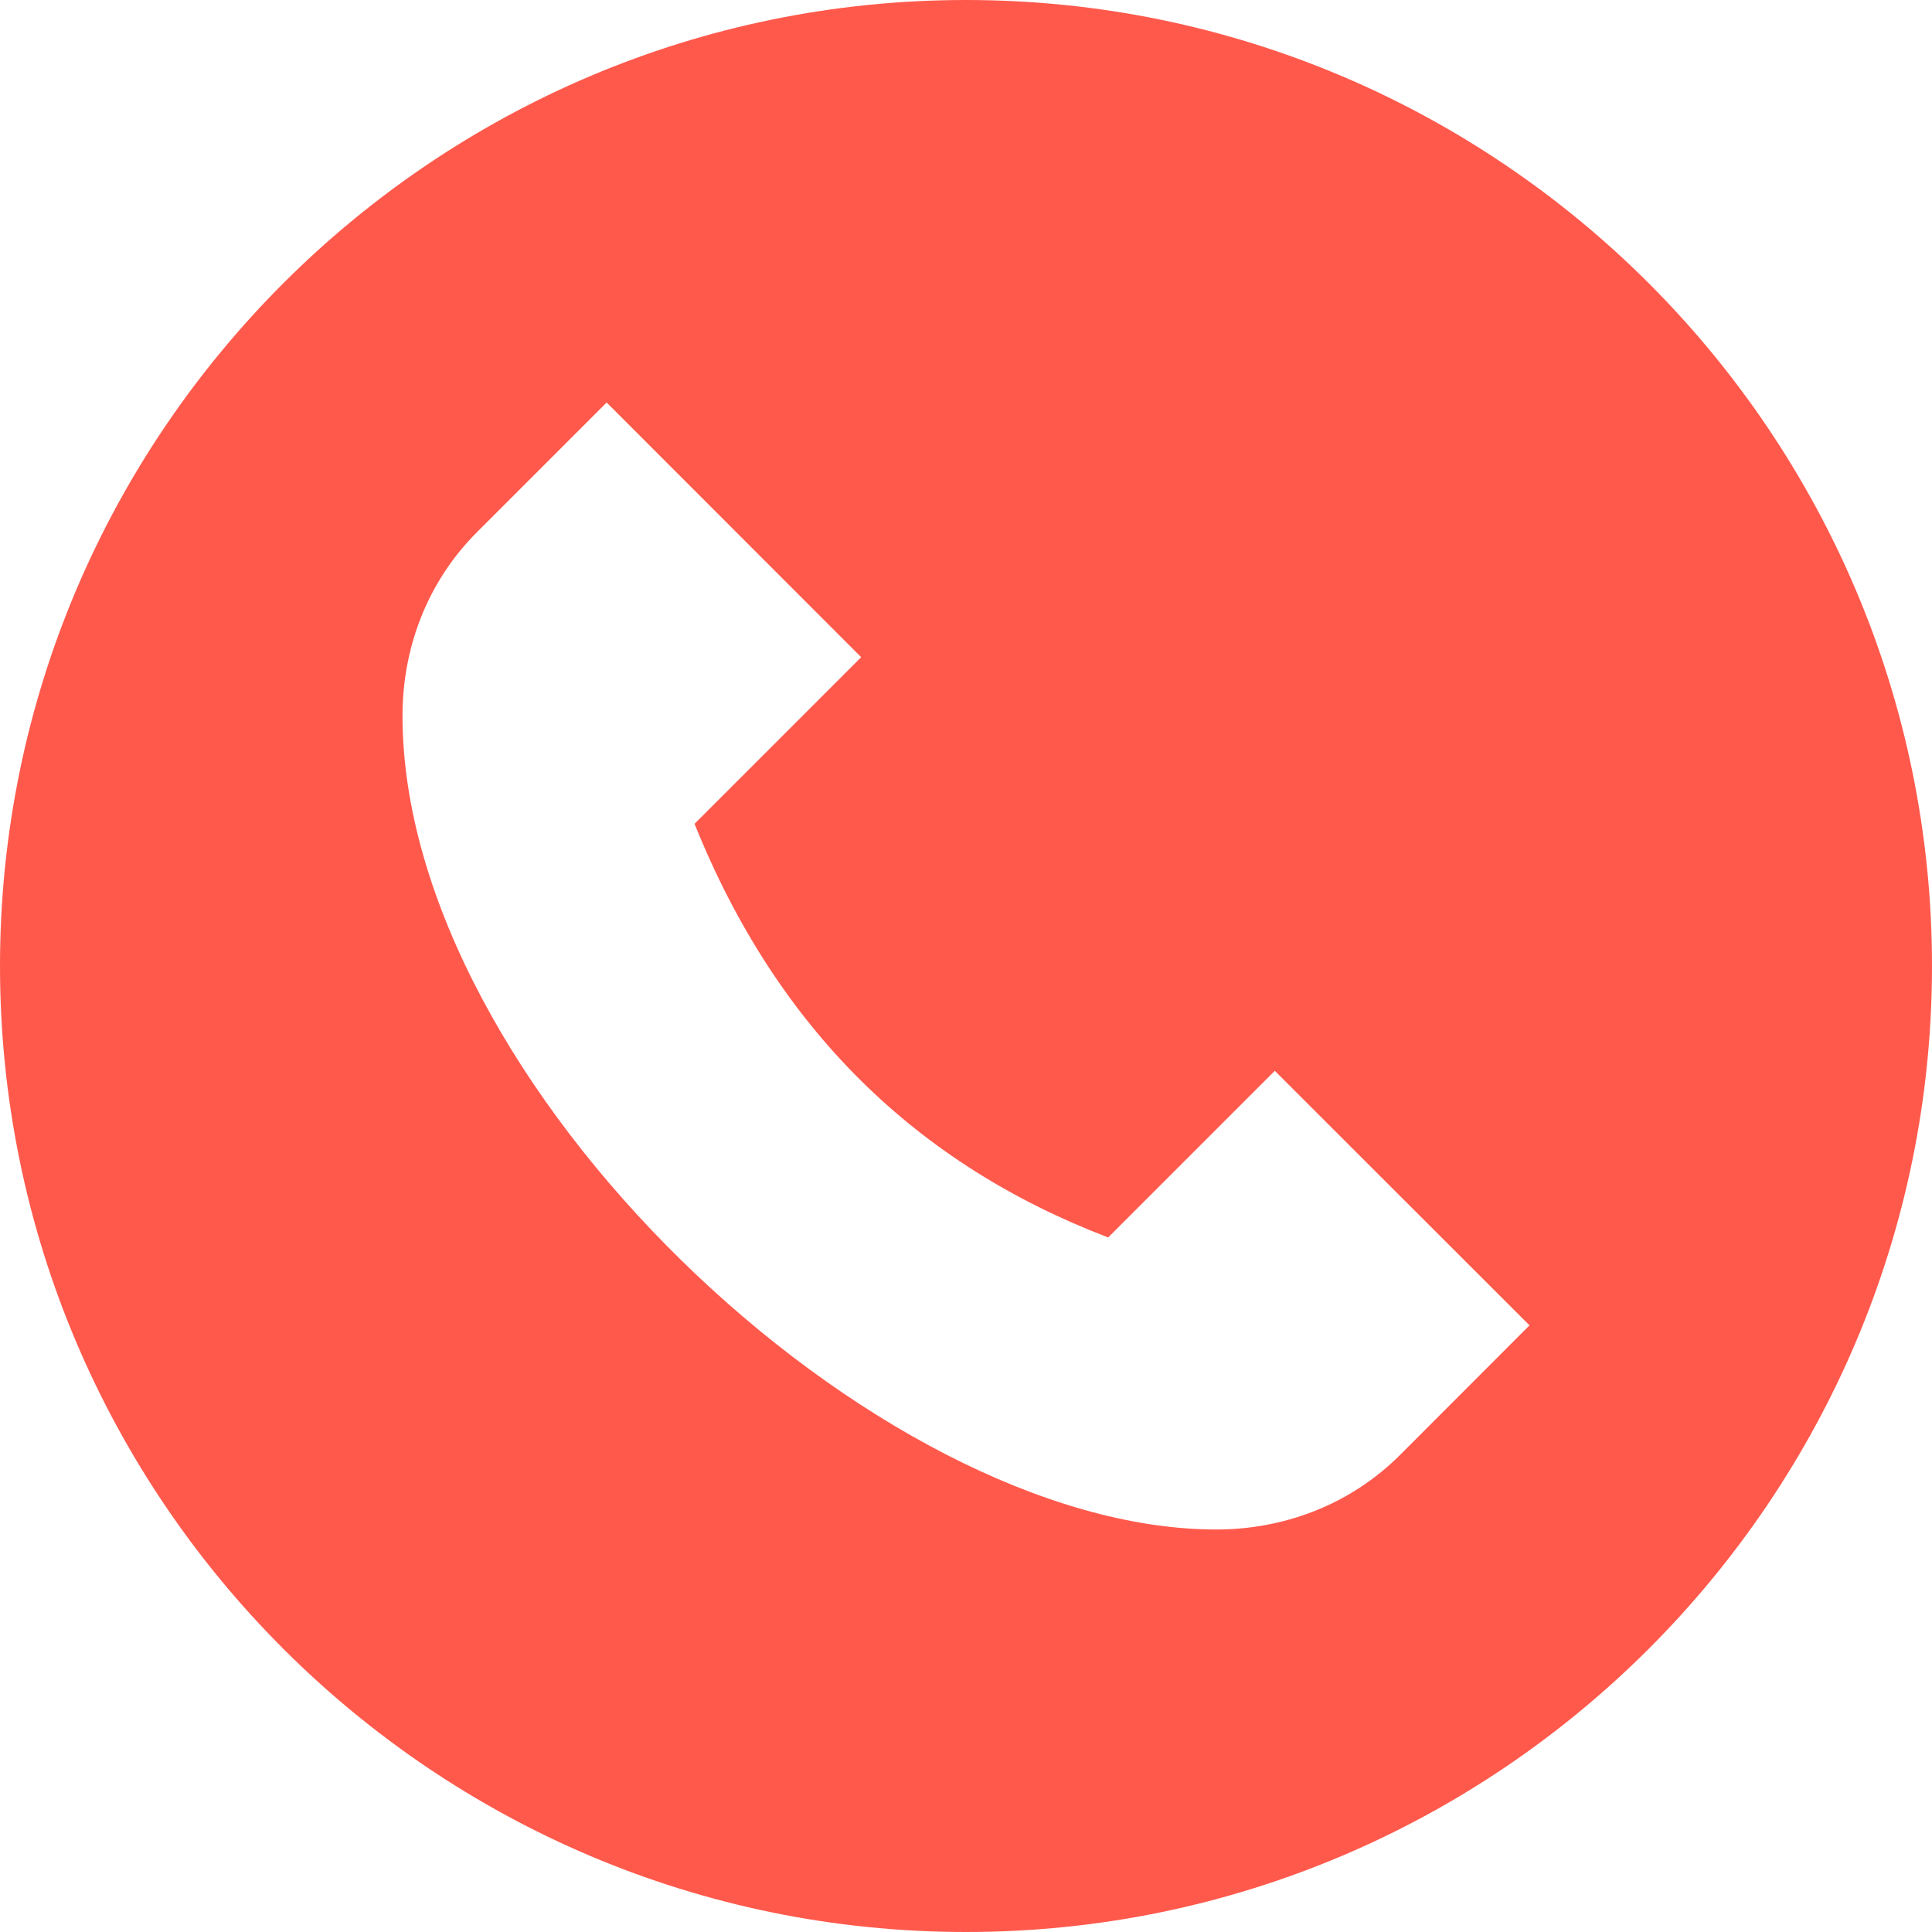 <svg width="12" height="12" viewBox="0 0 12 12" fill="none" xmlns="http://www.w3.org/2000/svg">
<g clip-path="url(#clip0_295_1824)">
<path d="M0 6C0 9.309 2.692 12 6 12C9.309 12 12 9.309 12 6C12 2.692 9.309 0 6 0C2.692 0 0 2.692 0 6ZM2.5 4.445C2.5 4.032 2.649 3.618 2.964 3.304L3.768 2.5L5.349 4.082L4.314 5.117C4.829 6.398 5.7 7.234 6.883 7.686L7.918 6.651L9.5 8.232L8.697 9.036C8.382 9.351 7.968 9.5 7.555 9.5C5.435 9.5 2.5 6.728 2.5 4.445Z" fill="#FF594C"/>
</g>
<defs>
<clipPath id="clip0_295_1824">
<rect width="12" height="12" fill="white"/>
</clipPath>
</defs>
</svg>
